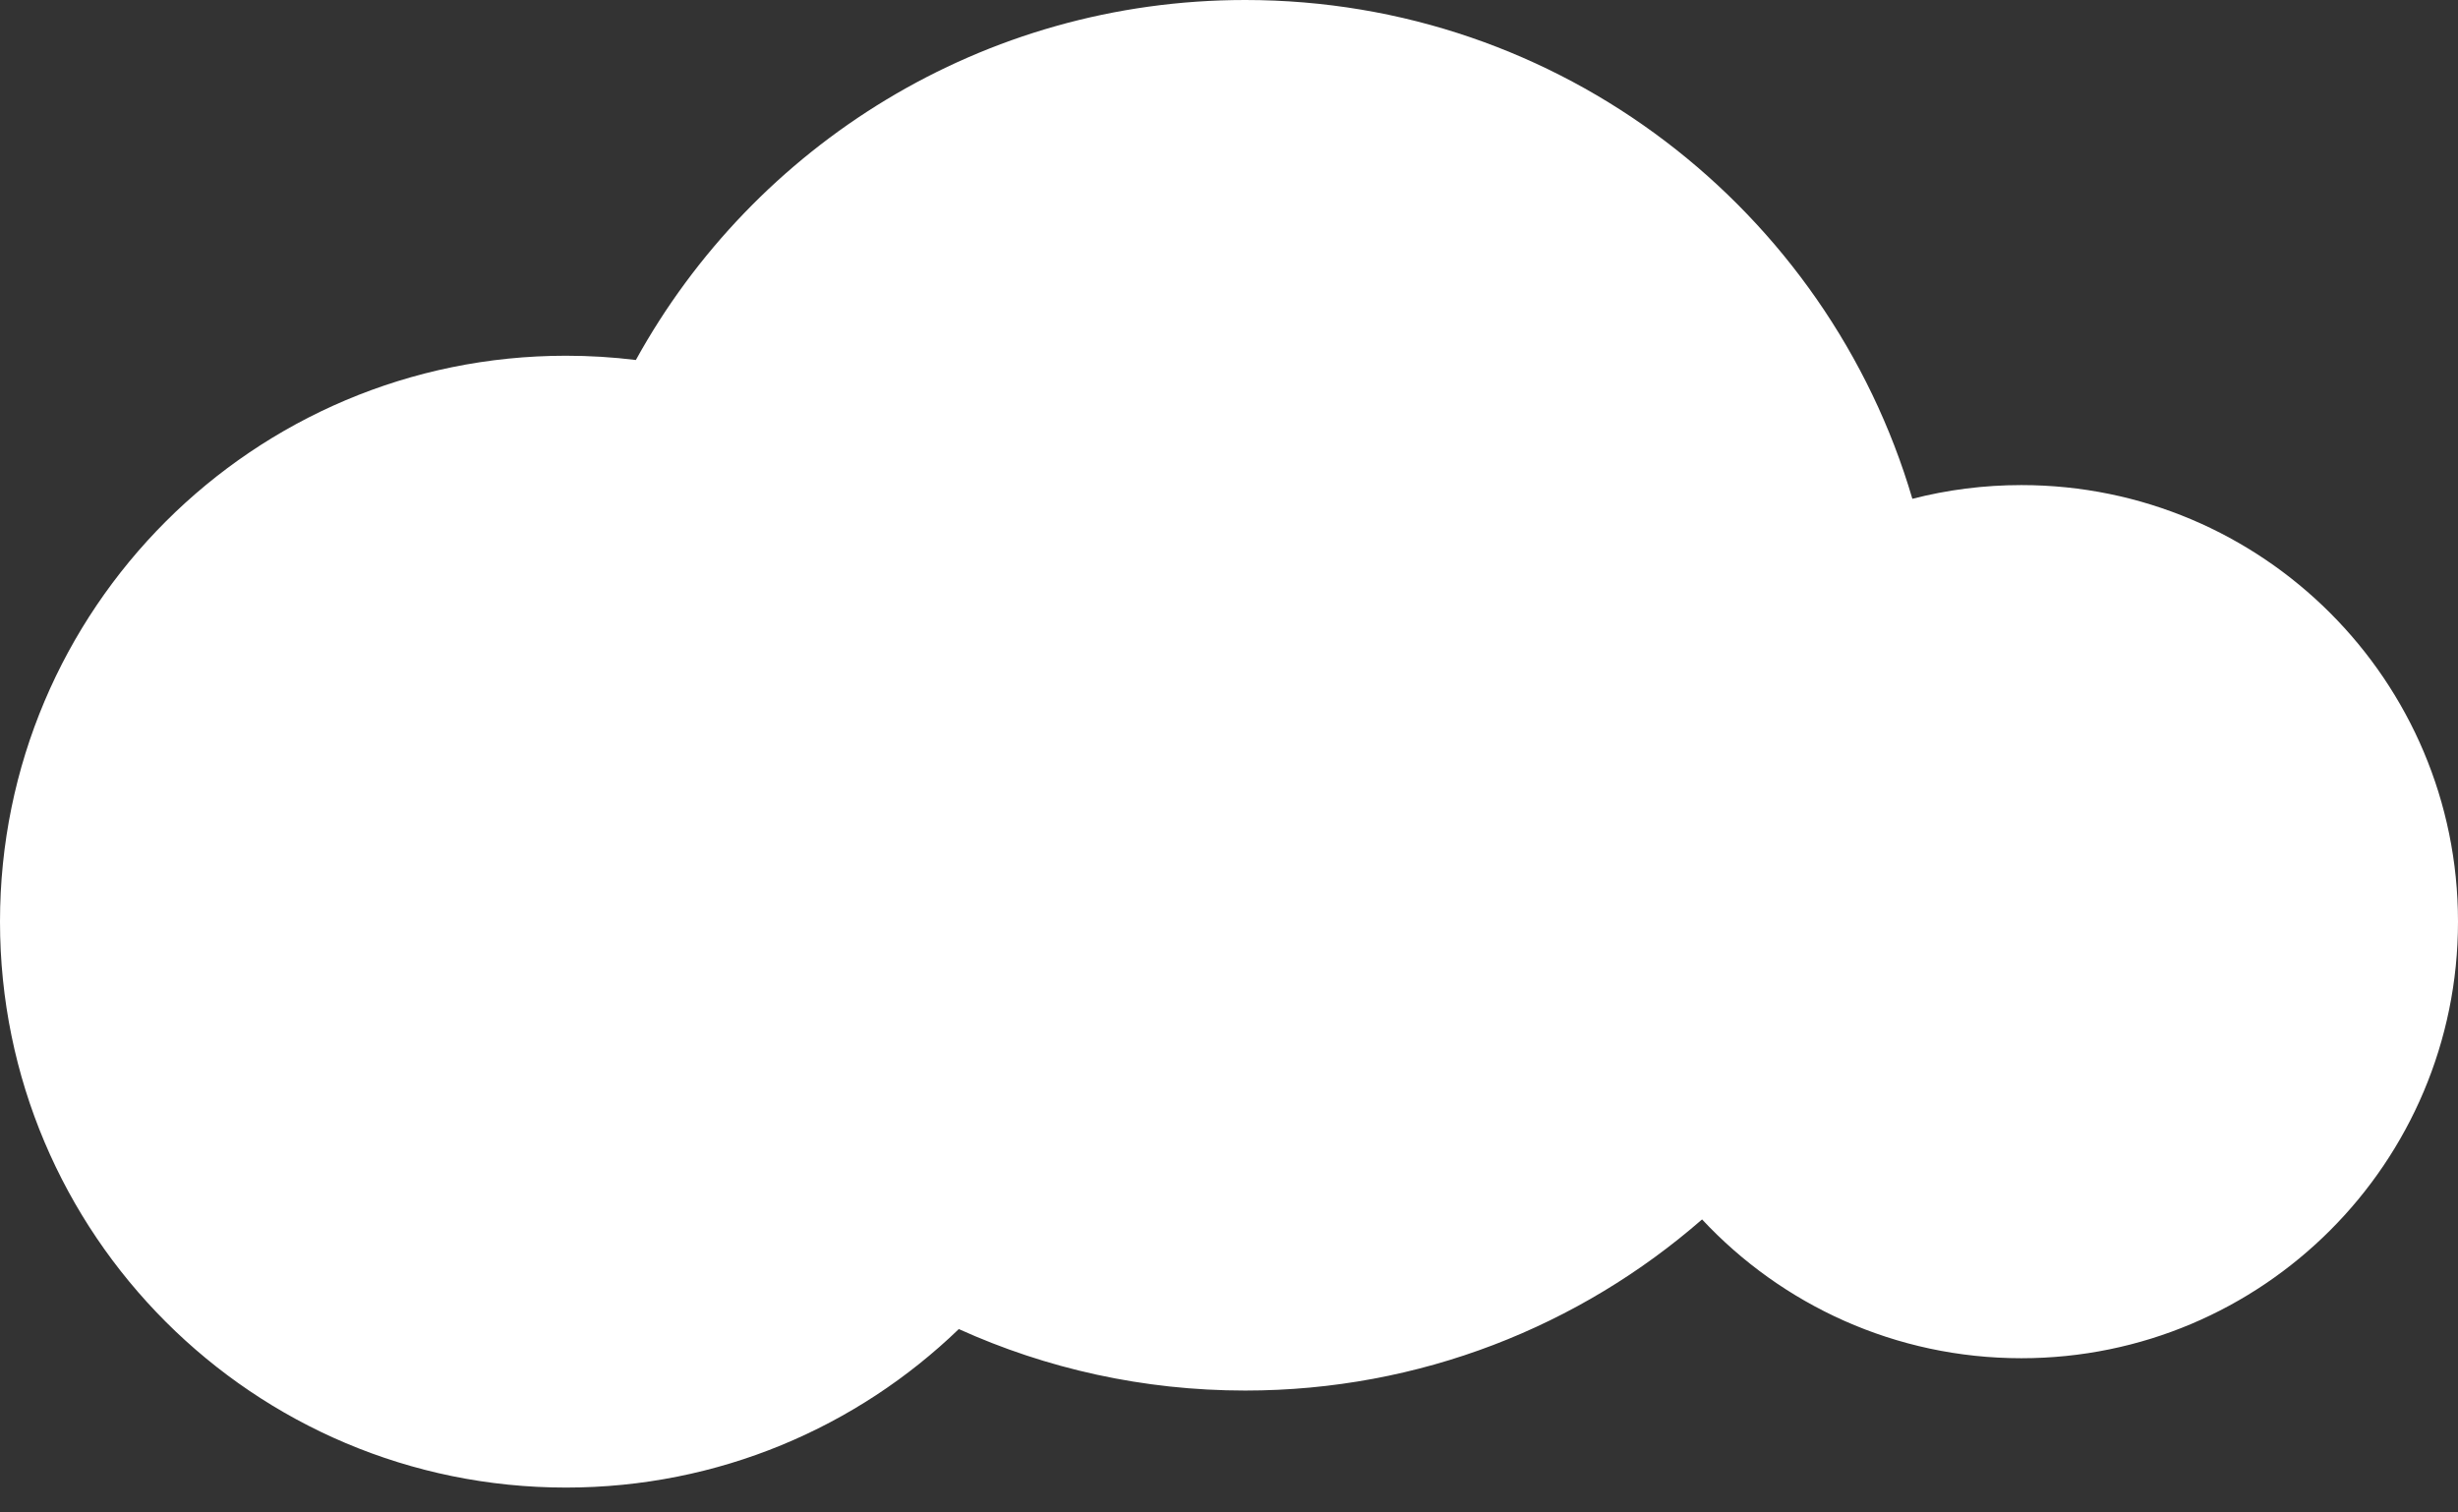 <svg width="65" height="40" viewBox="0 0 65 40" fill="none" xmlns="http://www.w3.org/2000/svg">
<rect x="0" y="0" width="65" height="40" fill="#333333" stroke="none"/>
<path id="Union" fill-rule="evenodd" clip-rule="evenodd" d="M45.01 32.25C41.779 35.069 37.553 36.776 32.928 36.776C30.228 36.776 27.665 36.195 25.355 35.15C22.664 37.746 19.002 39.342 14.967 39.342C6.701 39.342 0 32.641 0 24.375C0 16.109 6.701 9.408 14.967 9.408C15.593 9.408 16.209 9.446 16.815 9.521C19.945 3.845 25.987 0 32.928 0C41.279 0 48.329 5.567 50.571 13.192C51.493 12.955 52.459 12.829 53.454 12.829C59.831 12.829 65 17.998 65 24.375C65 30.752 59.831 35.921 53.454 35.921C50.121 35.921 47.118 34.509 45.01 32.25Z" fill="white"/>
</svg>
